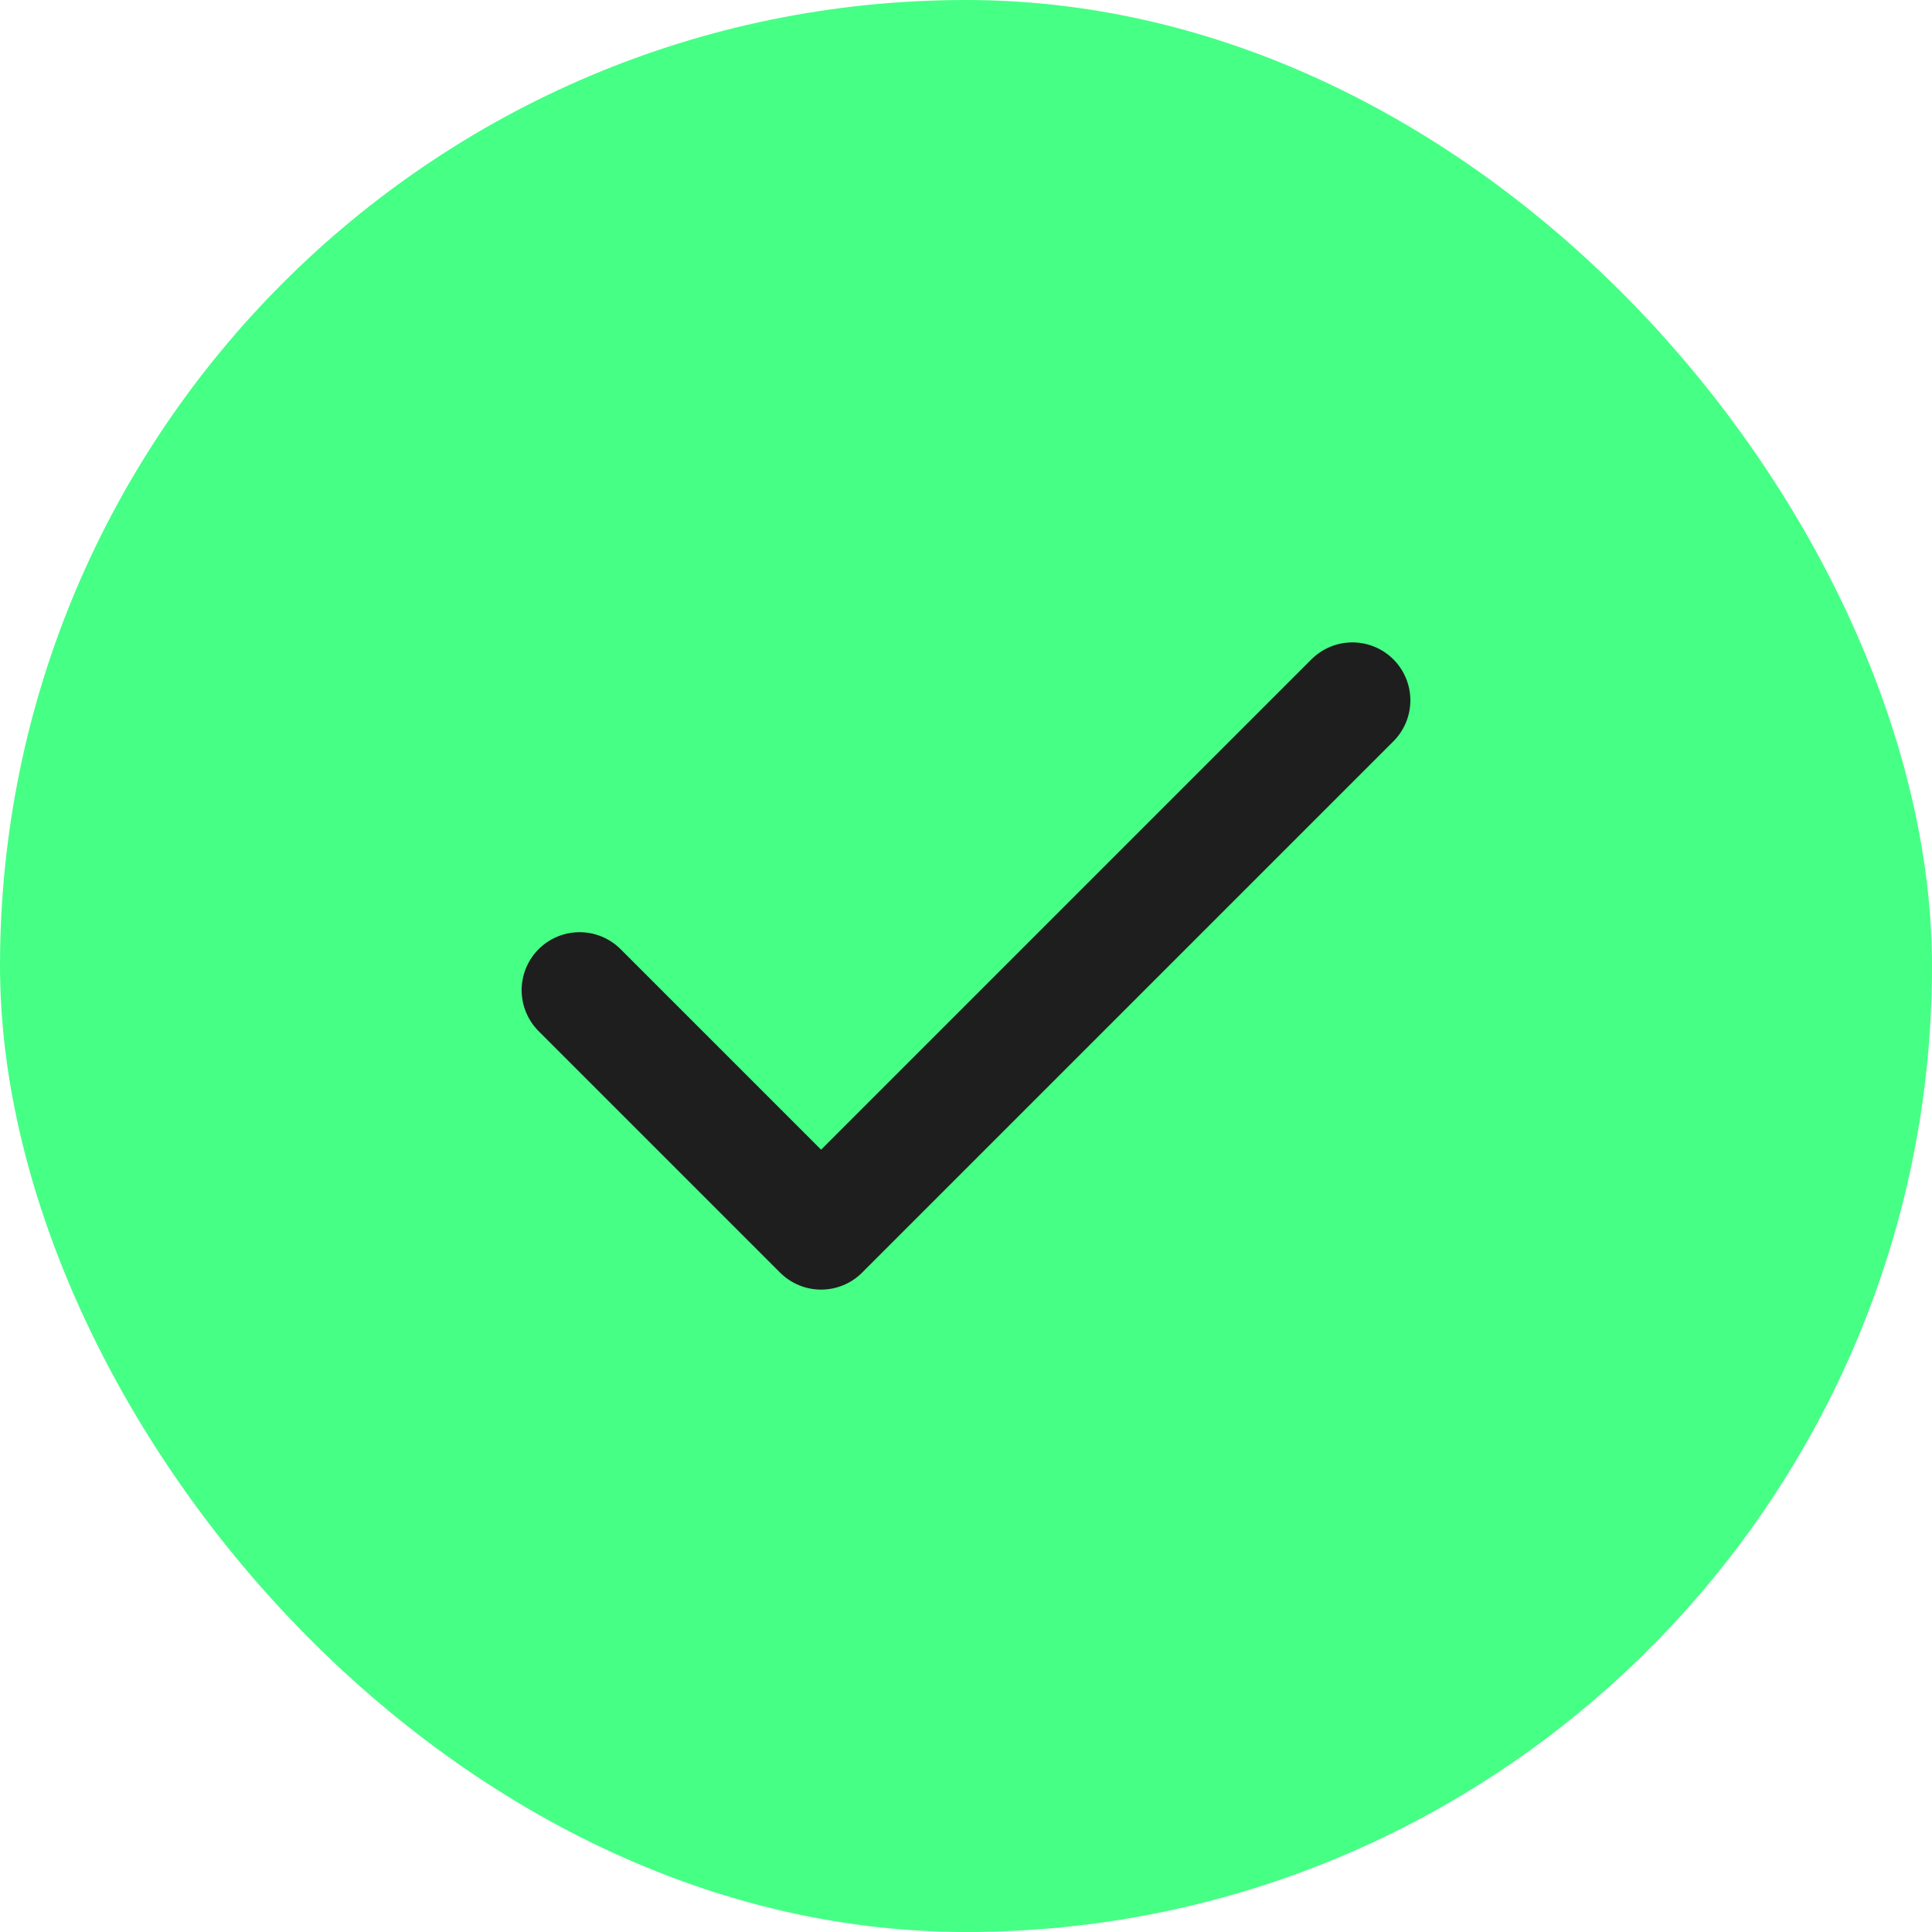 <svg width="20" height="20" viewBox="0 0 20 20" fill="none" xmlns="http://www.w3.org/2000/svg">
<g filter="url(#filter0_b_2178_9868)">
<rect width="20" height="20" rx="10" fill="#46FF85"/>
<path d="M14 7.25L8.5 12.75L6 10.25" stroke="#1E1E1E" stroke-width="1.2" stroke-linecap="round" stroke-linejoin="round"/>
</g>
<defs>
<filter id="filter0_b_2178_9868" x="-4" y="-4" width="28" height="28" filterUnits="userSpaceOnUse" color-interpolation-filters="sRGB">
<feFlood flood-opacity="0" result="BackgroundImageFix"/>
<feGaussianBlur in="BackgroundImageFix" stdDeviation="2"/>
<feComposite in2="SourceAlpha" operator="in" result="effect1_backgroundBlur_2178_9868"/>
<feBlend mode="normal" in="SourceGraphic" in2="effect1_backgroundBlur_2178_9868" result="shape"/>
</filter>
</defs>
</svg>
